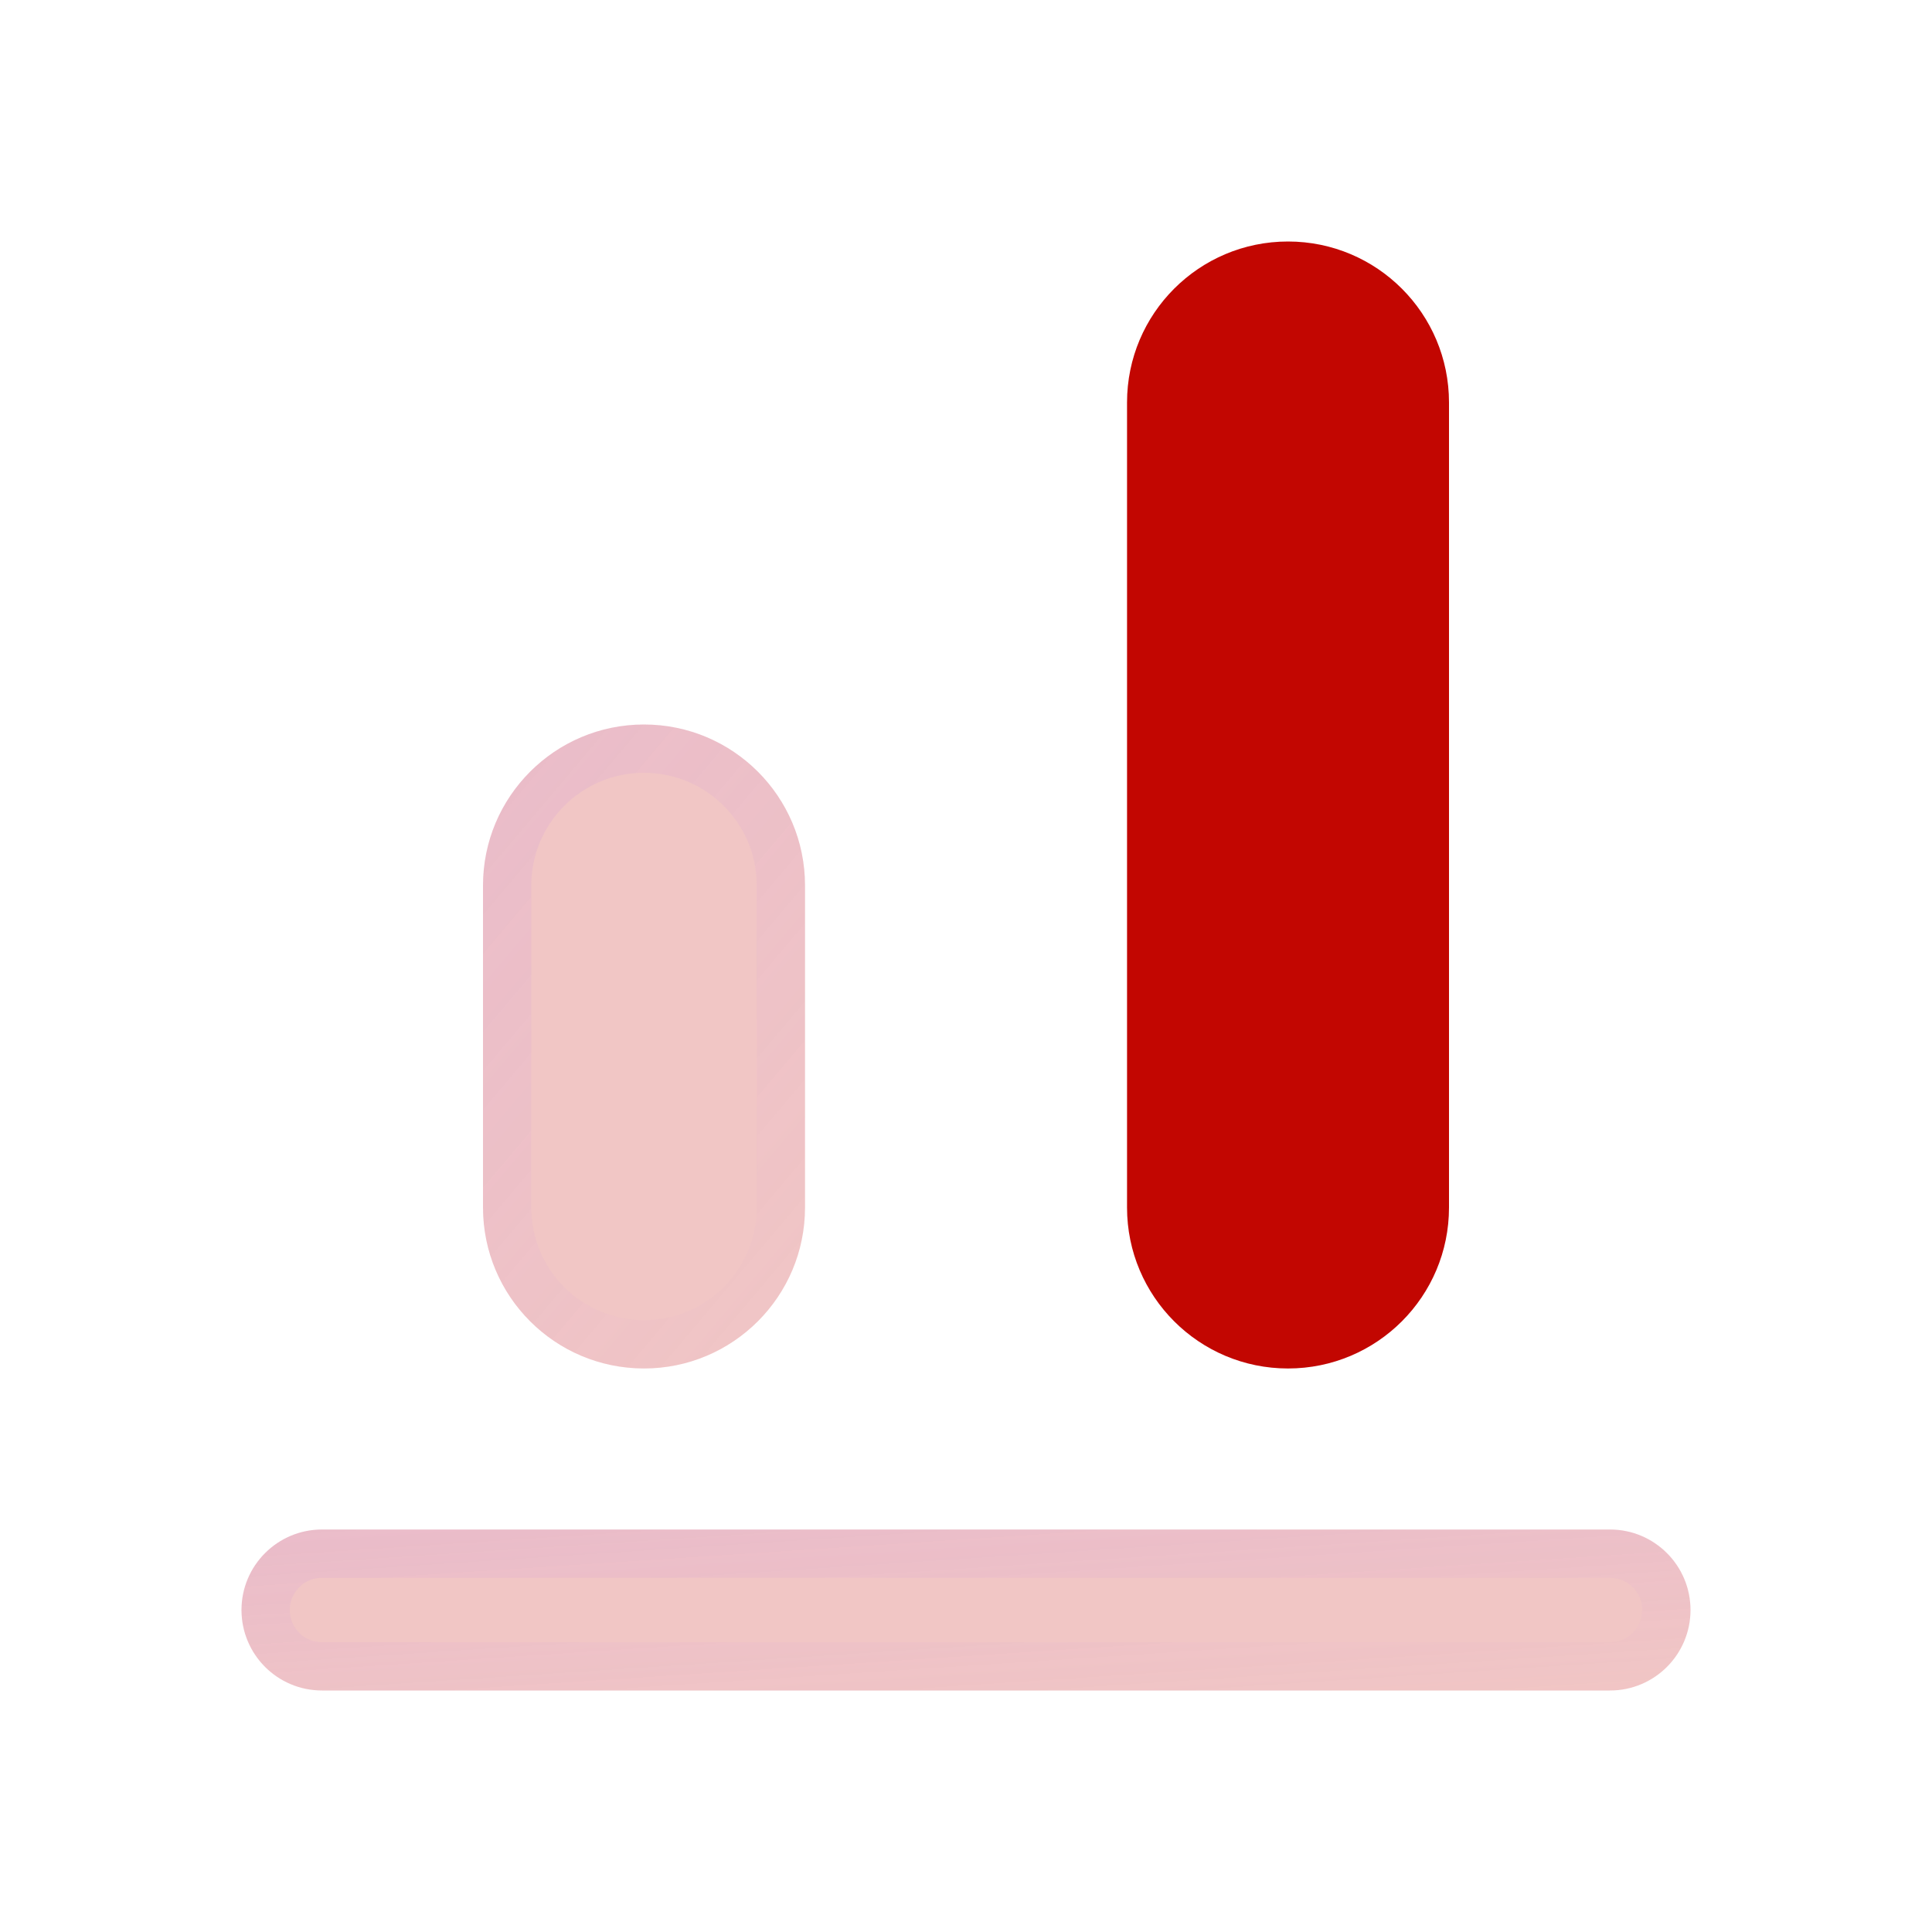 <svg width="40" height="40" viewBox="0 0 40 40" fill="none" xmlns="http://www.w3.org/2000/svg">
<g filter="url(#filter0_bi_5685_75)">
<path fill-rule="evenodd" clip-rule="evenodd" d="M5 33.333C5 32.413 5.746 31.667 6.667 31.667H33.333C34.254 31.667 35 32.413 35 33.333C35 34.254 34.254 35 33.333 35H6.667C5.746 35 5 34.254 5 33.333Z" fill="#C20601" fill-opacity="0.23"/>
<path d="M5.5 33.333C5.5 32.689 6.022 32.167 6.667 32.167H33.333C33.978 32.167 34.5 32.689 34.5 33.333C34.5 33.978 33.978 34.5 33.333 34.5H6.667C6.022 34.5 5.5 33.978 5.5 33.333Z" stroke="url(#paint0_linear_5685_75)" stroke-linecap="round"/>
</g>
<path d="M23.334 8.333C23.334 6.492 24.826 5 26.667 5C28.508 5 30 6.492 30 8.333V25C30 26.841 28.508 28.333 26.667 28.333C24.826 28.333 23.334 26.841 23.334 25V8.333Z" fill="#C20601"/>
<g filter="url(#filter1_bi_5685_75)">
<path d="M10 18.333C10 16.492 11.492 15 13.333 15C15.174 15 16.667 16.492 16.667 18.333V25C16.667 26.841 15.174 28.333 13.333 28.333C11.492 28.333 10 26.841 10 25V18.333Z" fill="#C20601" fill-opacity="0.23"/>
<path d="M10.5 18.333C10.5 16.768 11.768 15.5 13.333 15.5C14.898 15.5 16.167 16.768 16.167 18.333V25C16.167 26.565 14.898 27.833 13.333 27.833C11.768 27.833 10.5 26.565 10.5 25V18.333Z" stroke="url(#paint1_linear_5685_75)" stroke-linecap="round"/>
</g>
<defs>
<filter id="filter0_bi_5685_75" x="-10" y="16.667" width="60" height="33.333" filterUnits="userSpaceOnUse" color-interpolation-filters="sRGB">
<feFlood flood-opacity="0" result="BackgroundImageFix"/>
<feGaussianBlur in="BackgroundImageFix" stdDeviation="7.5"/>
<feComposite in2="SourceAlpha" operator="in" result="effect1_backgroundBlur_5685_75"/>
<feBlend mode="normal" in="SourceGraphic" in2="effect1_backgroundBlur_5685_75" result="shape"/>
<feColorMatrix in="SourceAlpha" type="matrix" values="0 0 0 0 0 0 0 0 0 0 0 0 0 0 0 0 0 0 127 0" result="hardAlpha"/>
<feOffset/>
<feGaussianBlur stdDeviation="7.5"/>
<feComposite in2="hardAlpha" operator="arithmetic" k2="-1" k3="1"/>
<feColorMatrix type="matrix" values="0 0 0 0 0.667 0 0 0 0 0.38 0 0 0 0 0.949 0 0 0 0.1 0"/>
<feBlend mode="normal" in2="shape" result="effect2_innerShadow_5685_75"/>
</filter>
<filter id="filter1_bi_5685_75" x="-5" y="0" width="36.666" height="43.333" filterUnits="userSpaceOnUse" color-interpolation-filters="sRGB">
<feFlood flood-opacity="0" result="BackgroundImageFix"/>
<feGaussianBlur in="BackgroundImageFix" stdDeviation="7.5"/>
<feComposite in2="SourceAlpha" operator="in" result="effect1_backgroundBlur_5685_75"/>
<feBlend mode="normal" in="SourceGraphic" in2="effect1_backgroundBlur_5685_75" result="shape"/>
<feColorMatrix in="SourceAlpha" type="matrix" values="0 0 0 0 0 0 0 0 0 0 0 0 0 0 0 0 0 0 127 0" result="hardAlpha"/>
<feOffset/>
<feGaussianBlur stdDeviation="7.5"/>
<feComposite in2="hardAlpha" operator="arithmetic" k2="-1" k3="1"/>
<feColorMatrix type="matrix" values="0 0 0 0 0.667 0 0 0 0 0.38 0 0 0 0 0.949 0 0 0 0.1 0"/>
<feBlend mode="normal" in2="shape" result="effect2_innerShadow_5685_75"/>
</filter>
<linearGradient id="paint0_linear_5685_75" x1="6.875" y1="31.72" x2="7.212" y2="36.845" gradientUnits="userSpaceOnUse">
<stop stop-color="#AA61F2" stop-opacity="0.1"/>
<stop offset="1" stop-color="#AA61F2" stop-opacity="0"/>
</linearGradient>
<linearGradient id="paint1_linear_5685_75" x1="10.417" y1="15.215" x2="20.566" y2="23.784" gradientUnits="userSpaceOnUse">
<stop stop-color="#AA61F2" stop-opacity="0.1"/>
<stop offset="1" stop-color="#AA61F2" stop-opacity="0"/>
</linearGradient>
</defs>
</svg>
